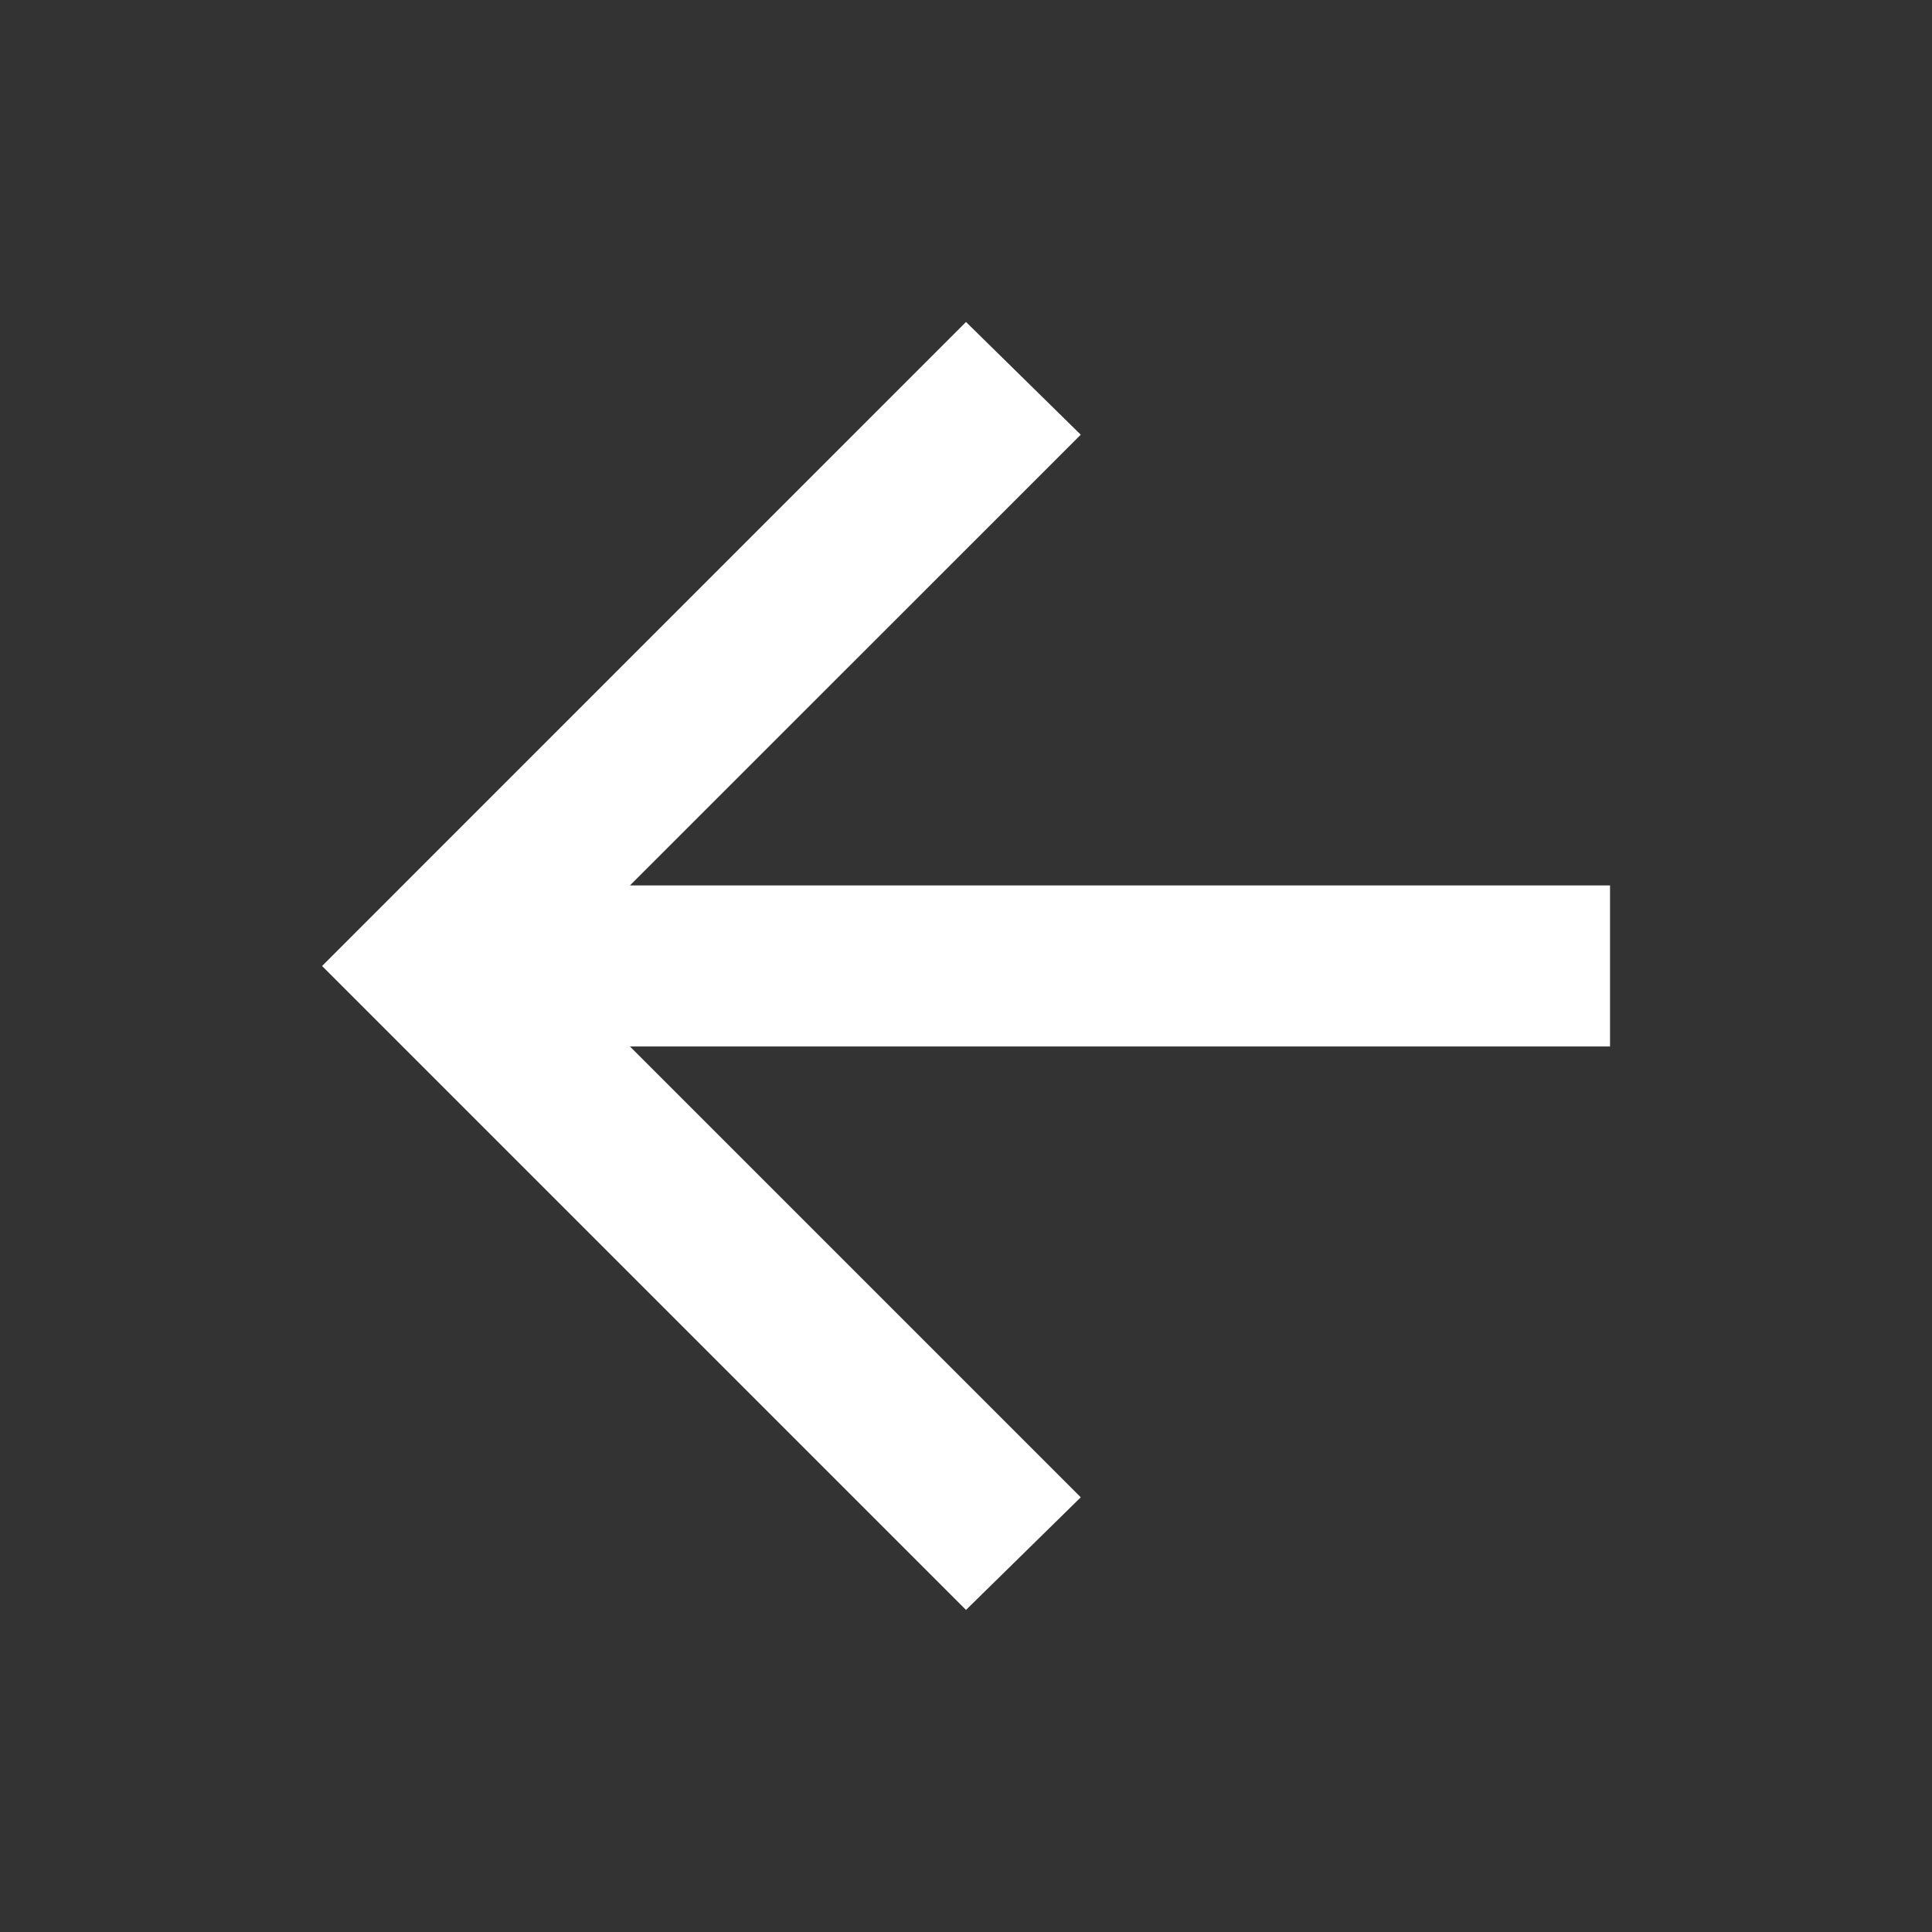 <svg width="20" height="20" viewBox="0 0 20 20" fill="none" xmlns="http://www.w3.org/2000/svg">
<rect x="0" y="0" width="20" height="20" fill="#333333" stroke="none"/>
<mask id="mask0_3628_5359" style="mask-type:alpha" maskUnits="userSpaceOnUse" x="0" y="0" width="20" height="20">
<rect x="20" y="20" width="20" height="20" transform="rotate(-180 20 20)" fill="#D9D9D9"/>
</mask>
<g mask="url(#mask0_3628_5359)">
<path d="M6.521 9.166L16.667 9.166L16.667 10.833L6.521 10.833L11.188 15.5L10 16.666L3.334 10L10 3.333L11.188 4.5L6.521 9.166Z" fill="white"/>
</g>
</svg>
